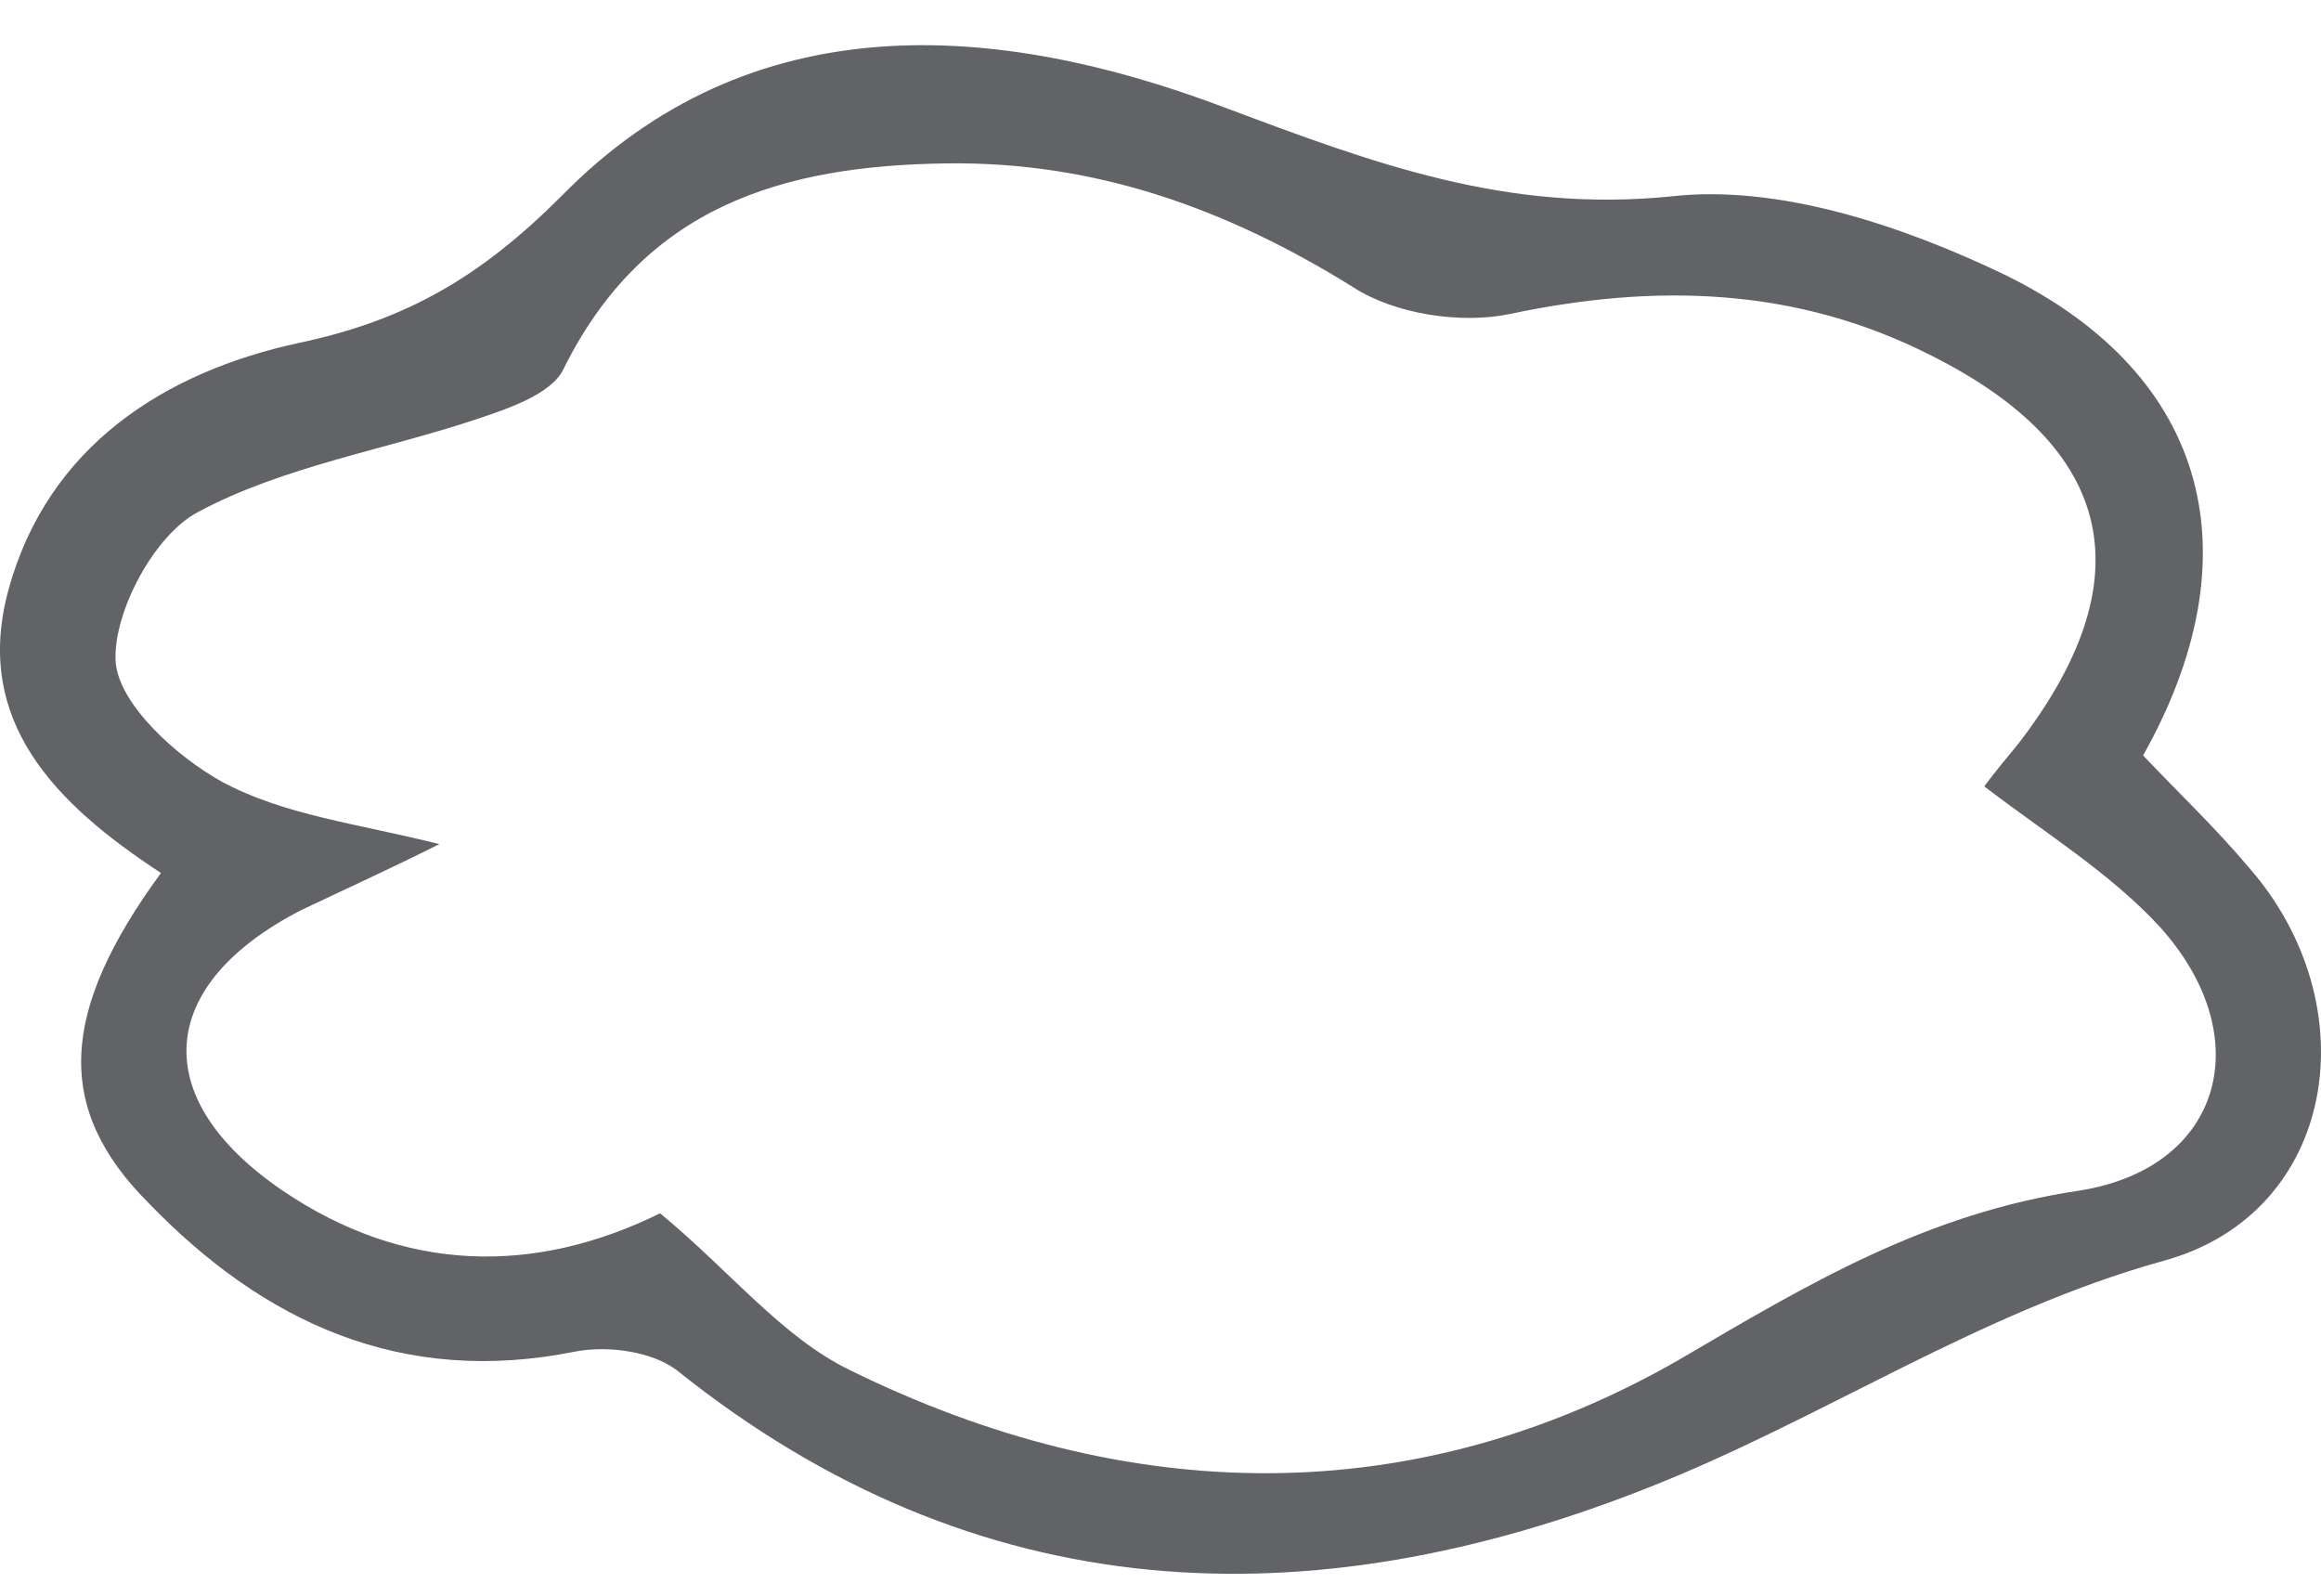 <svg width="48" height="33" viewBox="0 0 48 33" fill="none" xmlns="http://www.w3.org/2000/svg">
<path opacity="0.65" d="M3.329 18.053 C 1.111,16.603 -0.553 14.896 0.172 12.209C0.983 9.223 3.414 7.688 6.187 7.09C8.405 6.621 9.94 5.725 11.604 4.062C15.528 0.052 20.604 0.436 25.339 2.228C28.41 3.379 31.14 4.403 34.553 4.062C36.771 3.806 39.33 4.659 41.463 5.683C45.729 7.773 46.624 11.527 44.321 15.622C45.046 16.389 45.814 17.115 46.496 17.925C49.013 20.783 48.331 25.091 44.748 26.072C40.908 27.139 37.667 29.357 34.084 30.765C27.088 33.537 20.22 33.324 13.993 28.333C13.481 27.949 12.585 27.821 11.902 27.949C8.319 28.674 5.462 27.352 3.073 24.878C1.111 22.916 1.239 20.911 3.329 18.053ZM13.651 25.091C15.102 26.286 16.168 27.651 17.576 28.333C23.292 31.148 29.221 31.276 34.723 28.12C37.411 26.541 39.842 25.091 42.999 24.622C45.985 24.153 46.71 21.423 44.662 19.162C43.639 18.053 42.316 17.242 41.036 16.262C41.292 15.92 41.506 15.664 41.719 15.408C44.364 11.996 43.767 9.266 39.927 7.346C37.155 5.939 34.254 5.853 31.226 6.493C30.202 6.707 28.837 6.493 27.984 5.939C25.382 4.318 22.652 3.337 19.581 3.379C16.168 3.422 13.31 4.275 11.647 7.645C11.391 8.157 10.495 8.455 9.855 8.669C7.936 9.309 5.845 9.65 4.096 10.588C3.201 11.057 2.348 12.636 2.39 13.659C2.433 14.555 3.67 15.664 4.608 16.176C5.888 16.859 7.381 17.029 9.087 17.456C7.978 18.01 7.125 18.394 6.229 18.821C3.243 20.356 3.03 22.703 5.845 24.622C8.362 26.328 11.049 26.371 13.651 25.091Z" fill="#0E1016"/>
</svg>
